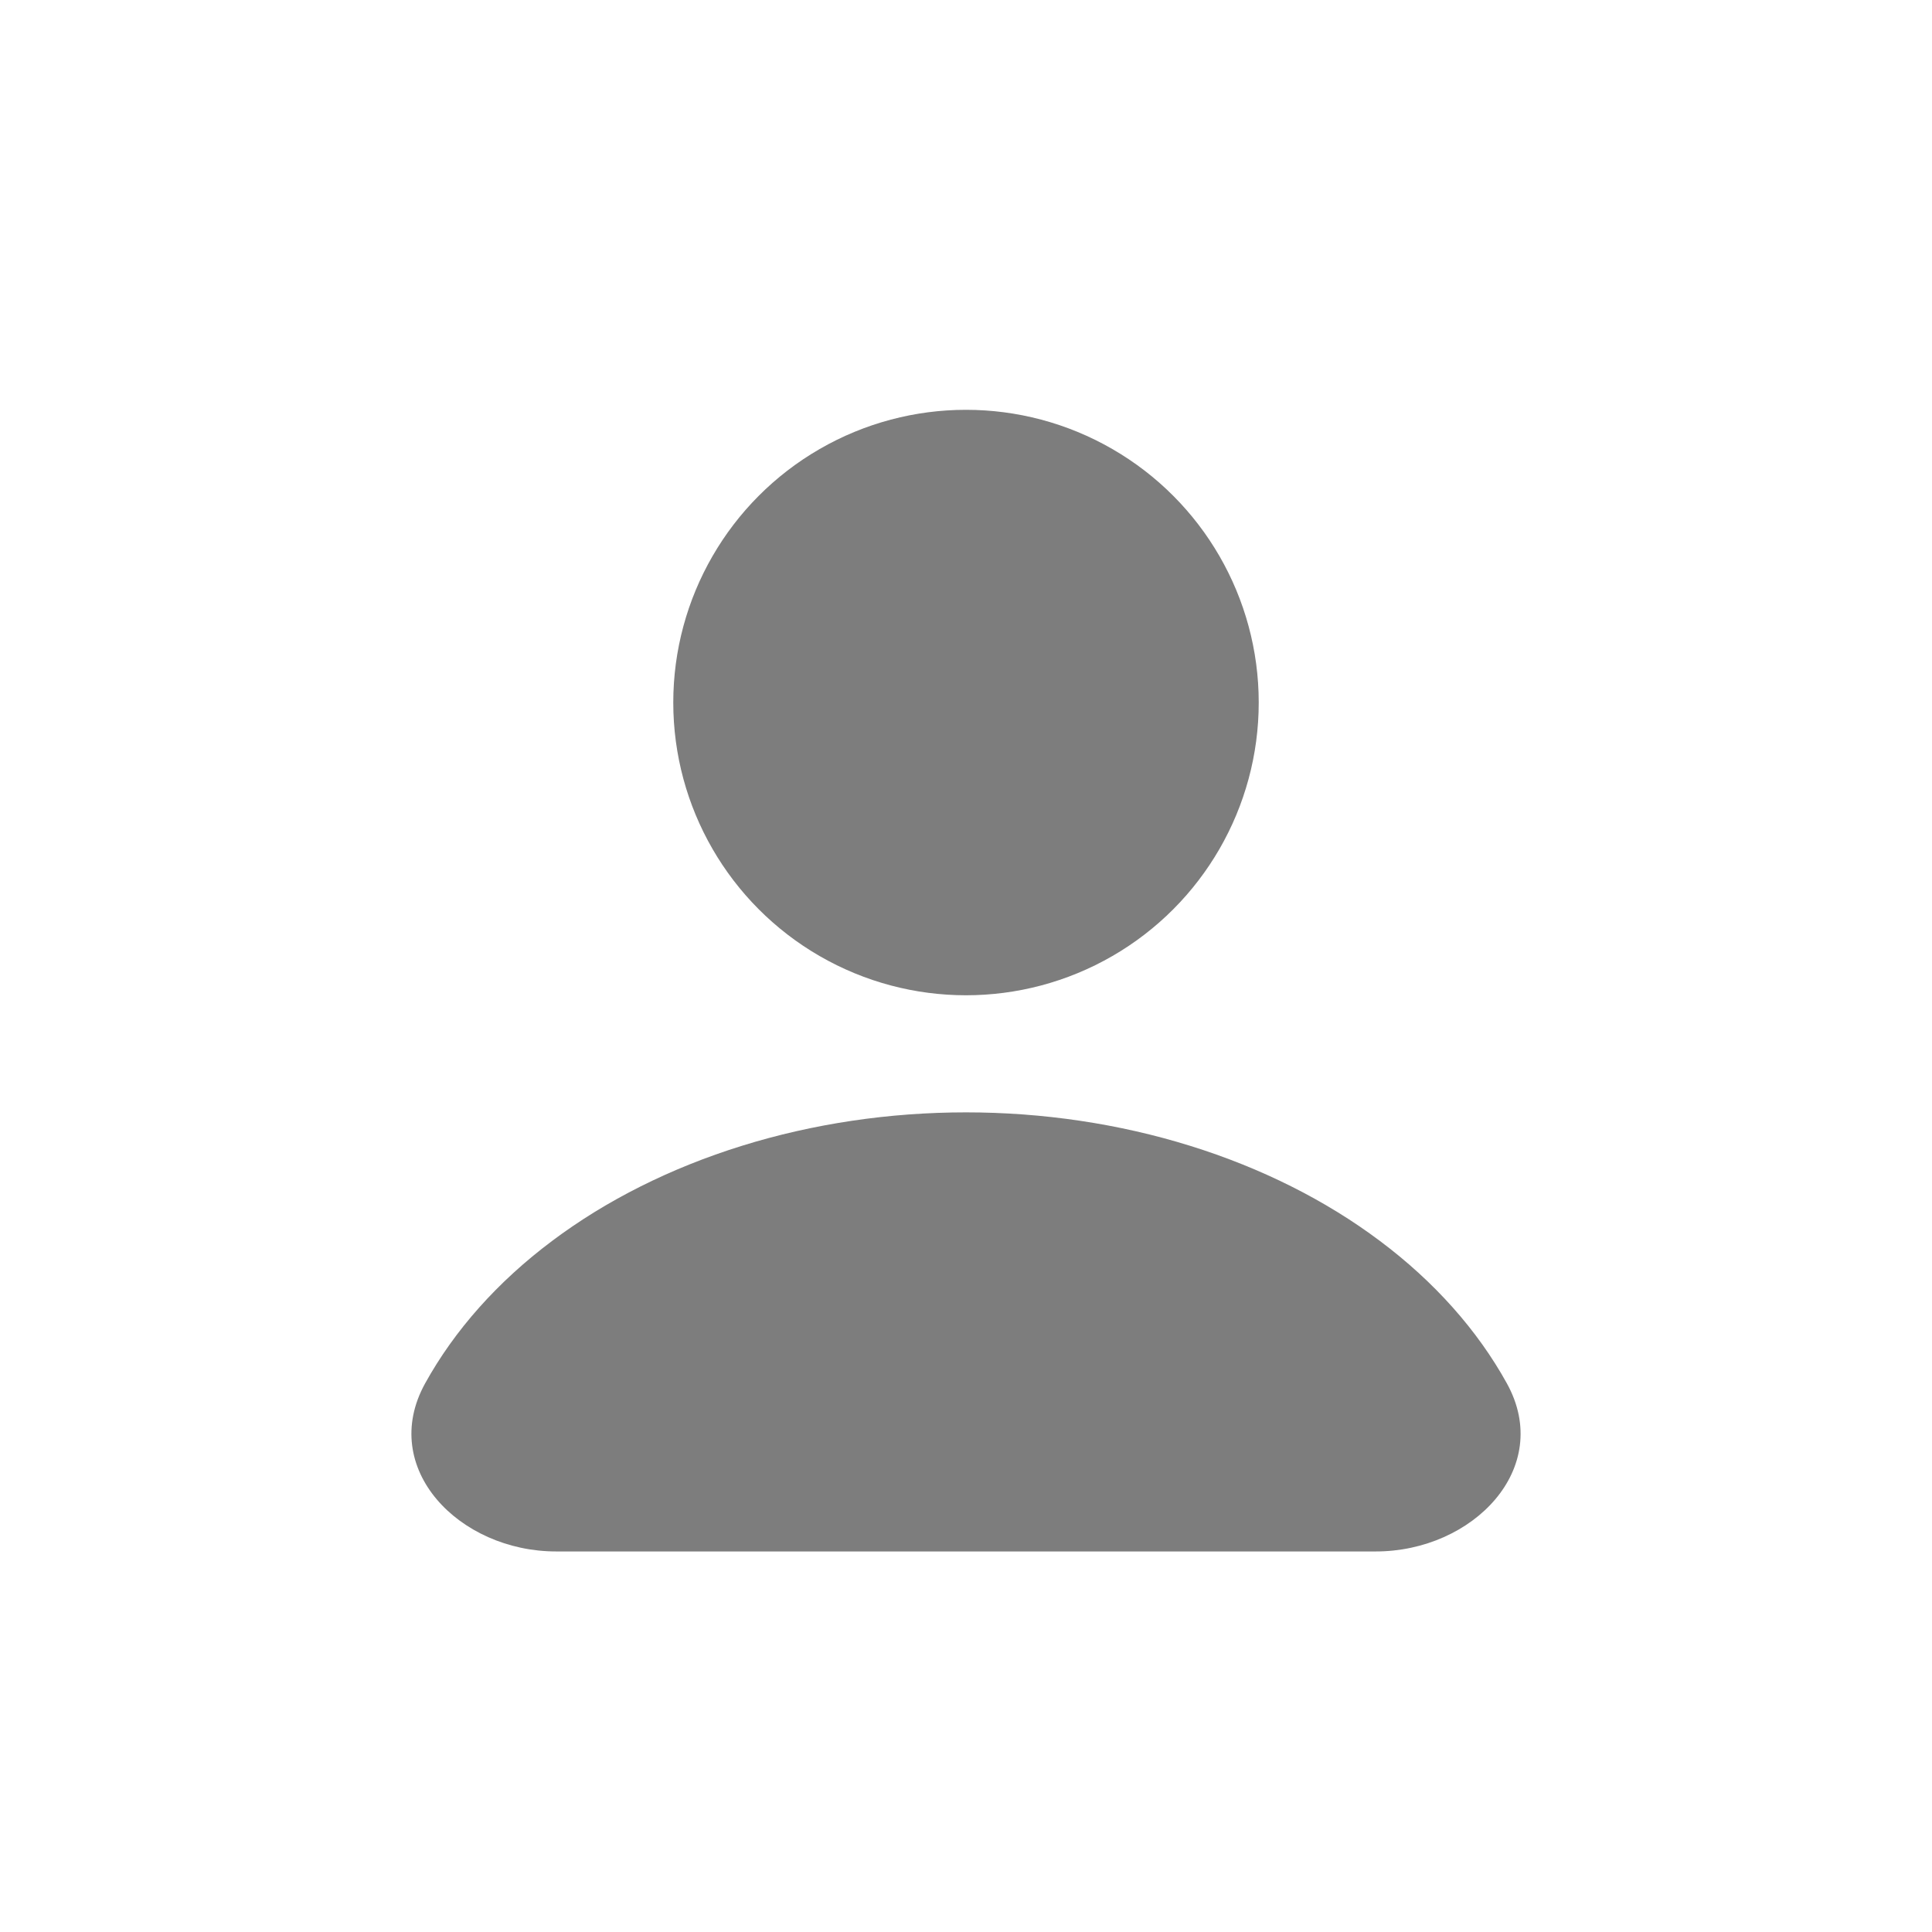 <svg width="33" height="33" viewBox="0 0 33 33" fill="none" xmlns="http://www.w3.org/2000/svg">
<circle cx="16.5" cy="12" r="5" fill="#7D7D7D"/>
<path d="M23.5 26.5C25.157 26.5 26.54 25.08 25.739 23.63C25.236 22.72 24.5 21.893 23.571 21.197C22.642 20.5 21.54 19.948 20.327 19.571C19.114 19.194 17.813 19 16.5 19C15.187 19 13.886 19.194 12.673 19.571C11.46 19.948 10.357 20.5 9.429 21.197C8.5 21.893 7.764 22.72 7.261 23.63C6.46 25.08 7.843 26.5 9.5 26.5L16.5 26.5H23.5Z" fill="#7D7D7D"/>
</svg>
